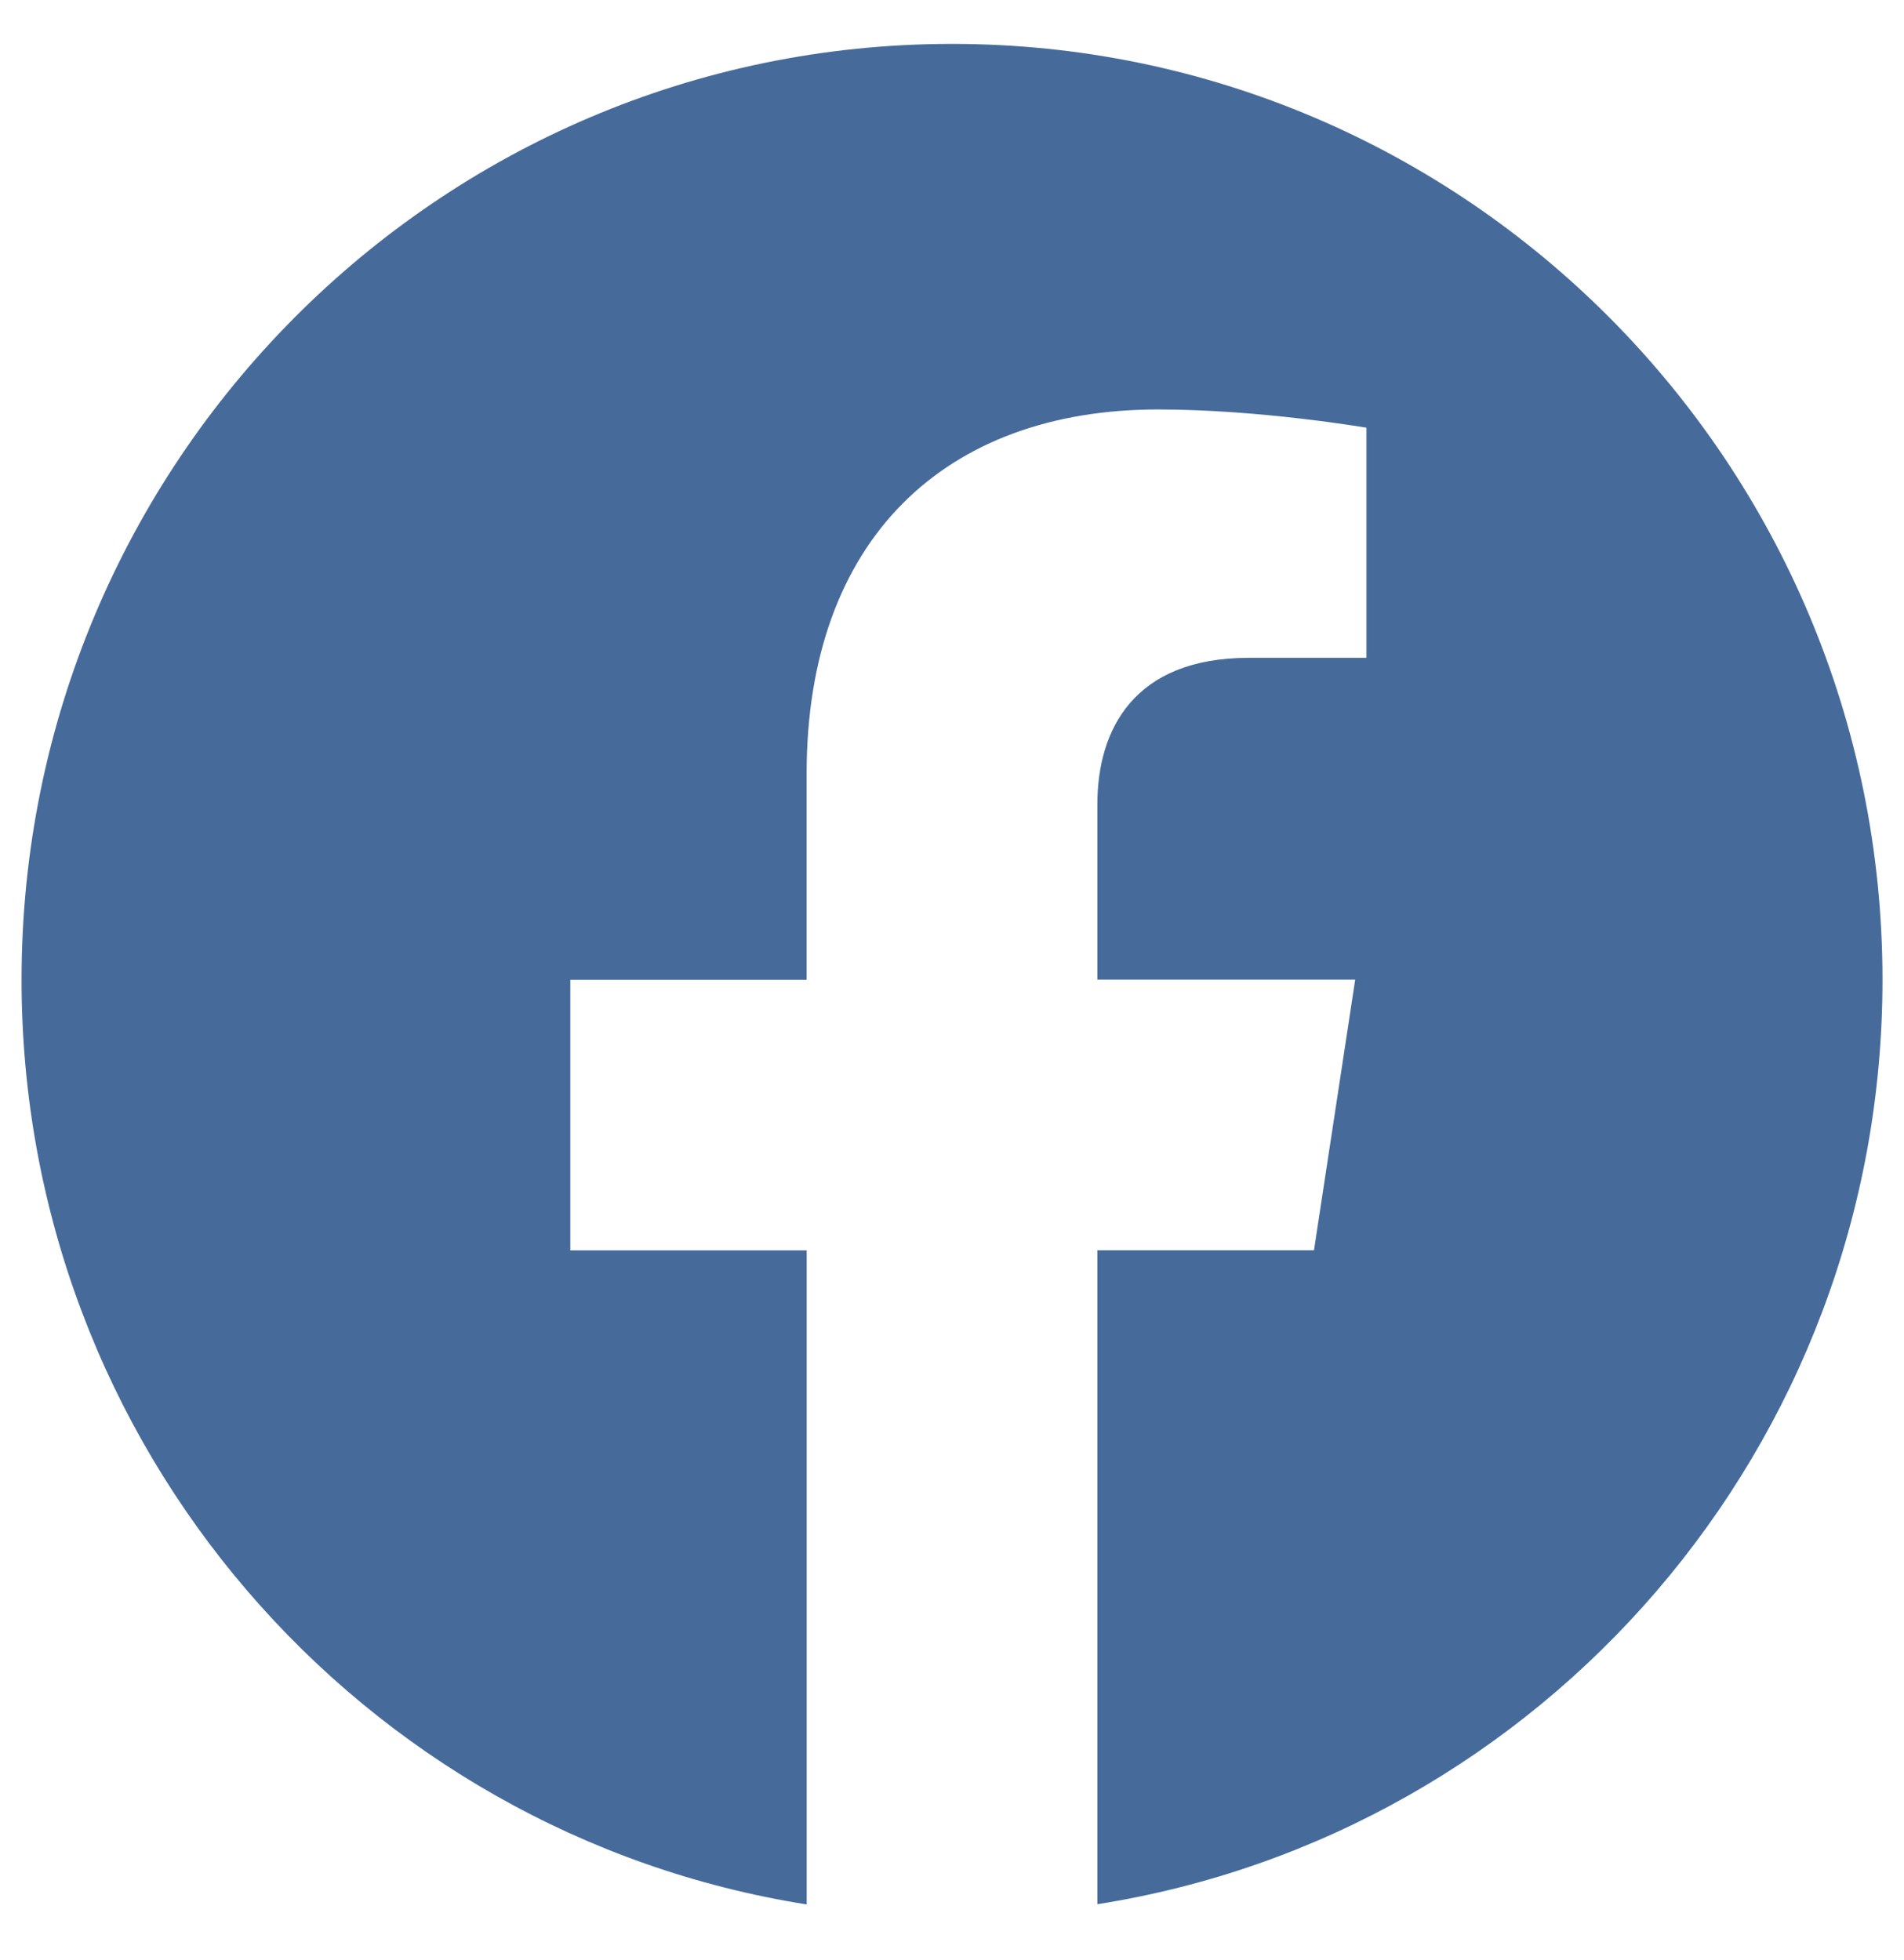 <svg width="34" height="35" viewBox="0 0 34 35" fill="none" xmlns="http://www.w3.org/2000/svg"><path d="M17 .784C7.824.784.385 8.268.385 17.499c0 8.342 6.075 15.256 14.02 16.515V22.332h-4.221V17.5h4.22v-3.683c0-4.192 2.482-6.504 6.275-6.504 1.818 0 3.722.326 3.722.326v4.11h-2.1c-2.06 0-2.705 1.291-2.705 2.613v3.135H24.2l-.736 4.833h-3.868V34.01c7.944-1.252 14.02-8.168 14.02-16.512C33.615 8.268 26.175.784 17 .784z" fill="#466B9B"/></svg>